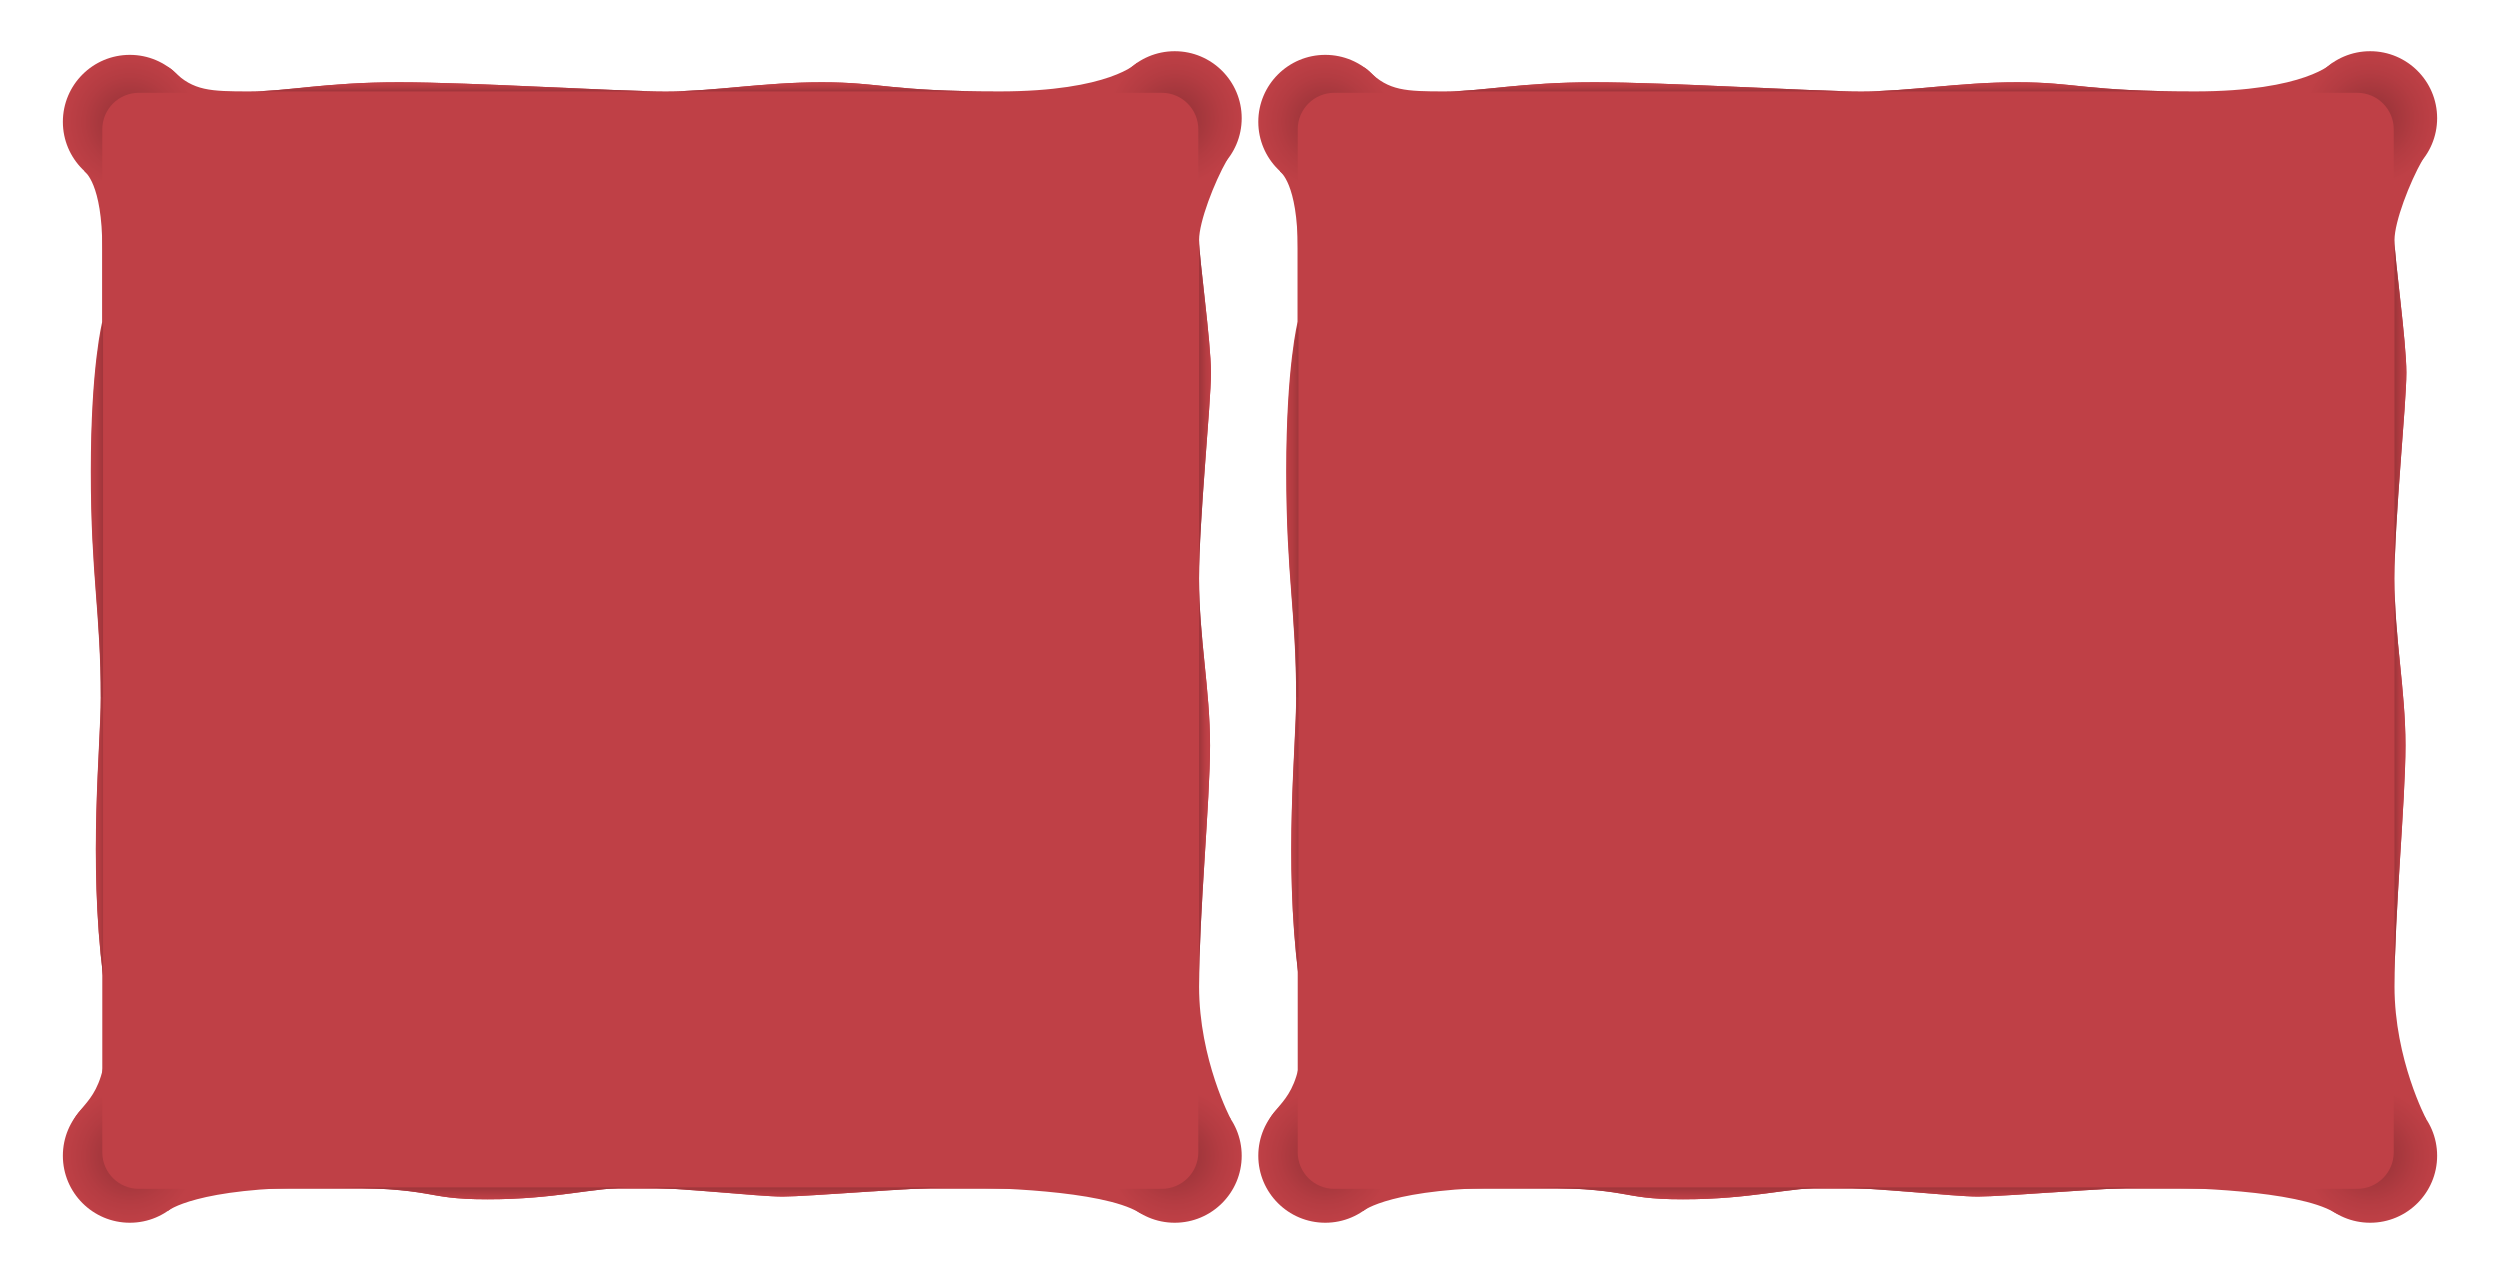 <?xml version="1.0" encoding="utf-8"?>
<!-- Generator: Adobe Illustrator 17.0.0, SVG Export Plug-In . SVG Version: 6.00 Build 0)  -->
<!DOCTYPE svg PUBLIC "-//W3C//DTD SVG 1.1//EN" "http://www.w3.org/Graphics/SVG/1.1/DTD/svg11.dtd">
<svg version="1.1" id="vista_mesas" xmlns="http://www.w3.org/2000/svg" xmlns:xlink="http://www.w3.org/1999/xlink" x="0px"
	 y="0px" width="684.29px" height="348.701px" viewBox="0 0 684.29 348.701" style="enable-background:new 0 0 684.29 348.701;"
	 xml:space="preserve">
<style type="text/css">
	.st0{fill:#BF4046;}
	.st1{fill:url(#SVGID_1_);}
	.st2{fill:url(#SVGID_2_);}
	.st3{fill:url(#SVGID_3_);}
	.st4{fill:url(#SVGID_4_);}
	.st5{display:none;fill:#BF4046;}
	.st6{fill:url(#SVGID_5_);}
	.st7{fill:url(#SVGID_6_);}
	.st8{fill:url(#SVGID_7_);}
	.st9{fill:url(#SVGID_8_);}
	.st10{fill:url(#SVGID_9_);}
	.st11{fill:url(#SVGID_10_);}
	.st12{fill:url(#SVGID_11_);}
	.st13{fill:url(#SVGID_12_);}
	.st14{fill:url(#SVGID_13_);}
	.st15{fill:url(#SVGID_14_);}
	.st16{fill:url(#SVGID_15_);}
	.st17{fill:url(#SVGID_16_);}
	.st18{fill:url(#SVGID_17_);}
	.st19{fill:url(#SVGID_18_);}
	.st20{fill:url(#SVGID_19_);}
	.st21{fill:url(#SVGID_20_);}
	.st22{fill:url(#SVGID_21_);}
	.st23{fill:url(#SVGID_22_);}
	.st24{fill:url(#SVGID_23_);}
	.st25{fill:url(#SVGID_24_);}
</style>
<g id="Vista_mesa_y_puestos_1_">
	<g>
		<path class="st0" d="M350.405,46.998c0,0,4.803,3.16,4.803,21.02c0,20.333,0,20,0,20s-3.146,12-3.146,41
			s2.705,38.314,2.705,61.981c0,13.327-3.377,44.019,0.623,76.019c3.564,28.514-2.911,32.711-6.647,37.423
			c-8.551,10.788,10,15.91,10,15.91l14.387,11.11c0,0,7.618-6.443,41.618-6.443s26.917,3.25,45.917,3.25s28.417-3.25,40.417-3.25
			c12,0,33.334,2.5,40.334,2.5s36.333-2.5,46-2.5c11.125,0,41.25,0.75,51.506,6.812c6.963,4.116,12.828-11.479,12.828-11.479
			s6.12-11.787,12.353-14.02c0,0-8.686-16.314-8.686-36.314s3-50.667,3-66s-3-29.333-3-45.667s3.25-47.667,3.25-56.333
			s-3.25-31.333-3.25-36.333s4.138-15.737,7.642-21.877c2.854-4.999-4.642-21.123-11.309-14.457
			c-6.667,6.667-13.278-12.183-13.278-12.183s-7.389,7.85-37.722,7.85s-32.25-2.5-48.583-2.5s-29.083,2.5-42.75,2.5
			s-52.667-2.5-73-2.5s-30.333,2.5-41,2.5s-15.32-0.175-20.656-5.512s-9.66,5.429-16.083,8.081
			C345.676,32.955,350.405,46.998,350.405,46.998z"/>
		
			<radialGradient id="SVGID_1_" cx="568.749" cy="20.351" r="18.333" gradientTransform="matrix(1 0 0 -1 -206 53.701)" gradientUnits="userSpaceOnUse">
			<stop  offset="0" style="stop-color:#8F3035"/>
			<stop  offset="0.14" style="stop-color:#973338"/>
			<stop  offset="0.686" style="stop-color:#B43C42"/>
			<stop  offset="1" style="stop-color:#BF4046"/>
		</radialGradient>
		<circle class="st1" cx="362.749" cy="33.35" r="18.333"/>
		
			<radialGradient id="SVGID_2_" cx="568.749" cy="-262.649" r="18.333" gradientTransform="matrix(1 0 0 -1 -206 53.701)" gradientUnits="userSpaceOnUse">
			<stop  offset="0" style="stop-color:#8F3035"/>
			<stop  offset="0.14" style="stop-color:#973338"/>
			<stop  offset="0.686" style="stop-color:#B43C42"/>
			<stop  offset="1" style="stop-color:#BF4046"/>
		</radialGradient>
		<circle class="st2" cx="362.749" cy="316.35" r="18.333"/>
		
			<radialGradient id="SVGID_3_" cx="854.749" cy="21.351" r="18.333" gradientTransform="matrix(1 0 0 -1 -206 53.701)" gradientUnits="userSpaceOnUse">
			<stop  offset="0" style="stop-color:#8F3035"/>
			<stop  offset="0.14" style="stop-color:#973338"/>
			<stop  offset="0.686" style="stop-color:#B43C42"/>
			<stop  offset="1" style="stop-color:#BF4046"/>
		</radialGradient>
		<circle class="st3" cx="648.749" cy="32.35" r="18.333"/>
		
			<radialGradient id="SVGID_4_" cx="854.749" cy="-262.649" r="18.333" gradientTransform="matrix(1 0 0 -1 -206 53.701)" gradientUnits="userSpaceOnUse">
			<stop  offset="0" style="stop-color:#8F3035"/>
			<stop  offset="0.14" style="stop-color:#973338"/>
			<stop  offset="0.686" style="stop-color:#B43C42"/>
			<stop  offset="1" style="stop-color:#BF4046"/>
		</radialGradient>
		<circle class="st4" cx="648.749" cy="316.35" r="18.333"/>
		<path class="st0" d="M655.208,315.402c0,5.523-4.477,10-10,10h-280c-5.523,0-10-4.477-10-10v-280c0-5.523,4.477-10,10-10h280
			c5.523,0,10,4.477,10,10V315.402z"/>
		<g id="XMLID_137_">
			<path class="st5" d="M652.916,28.417c6.34-3.89,12.83,10.68,10.14,15.39c-3.5,6.14-7.64,16.88-7.64,21.88v-30.67
				C655.416,32.487,654.476,30.177,652.916,28.417z"/>
			<path class="st5" d="M655.416,270.017c0,20,8.69,36.31,8.69,36.31c-3.2,1.15-6.36,4.8-8.69,8.09V270.017z"/>
			
				<linearGradient id="SVGID_5_" gradientUnits="userSpaceOnUse" x1="860.666" y1="-160.481" x2="863.666" y2="-160.481" gradientTransform="matrix(1 0 0 -1 -206 53.701)">
				<stop  offset="0" style="stop-color:#8F3035"/>
				<stop  offset="0.14" style="stop-color:#973338"/>
				<stop  offset="0.686" style="stop-color:#B43C42"/>
				<stop  offset="1" style="stop-color:#BF4046"/>
			</linearGradient>
			<path class="st6" d="M655.416,158.347c0,16.34,3,30.34,3,45.67s-3,46-3,66V158.347z"/>
			
				<linearGradient id="SVGID_6_" gradientUnits="userSpaceOnUse" x1="860.416" y1="-58.316" x2="864.548" y2="-58.316" gradientTransform="matrix(1 0 0 -1 -206 53.701)">
				<stop  offset="0" style="stop-color:#8F3035"/>
				<stop  offset="0.14" style="stop-color:#973338"/>
				<stop  offset="0.686" style="stop-color:#B43C42"/>
				<stop  offset="1" style="stop-color:#BF4046"/>
			</linearGradient>
			<path class="st7" d="M655.416,65.687c0,5,3.25,27.66,3.25,36.33s-3.25,40-3.25,56.33V65.687z"/>
			<path class="st5" d="M645.416,325.017c1.72,0,3.35-0.44,4.77-1.21c-2.19,4.33-6.46,10.86-11.26,8.02
				c-10.26-6.06-40.39-6.81-51.51-6.81H645.416z"/>
			<path class="st5" d="M642.156,25.017h-41.41c30.34,0,37.73-7.85,37.73-7.85S639.926,21.307,642.156,25.017z"/>
			
				<linearGradient id="SVGID_7_" gradientUnits="userSpaceOnUse" x1="761.081" y1="28.059" x2="761.081" y2="30.559" gradientTransform="matrix(1 0 0 -1 -206 53.701)">
				<stop  offset="0" style="stop-color:#8F3035"/>
				<stop  offset="0.14" style="stop-color:#973338"/>
				<stop  offset="0.686" style="stop-color:#B43C42"/>
				<stop  offset="1" style="stop-color:#BF4046"/>
			</linearGradient>
			<path class="st8" d="M600.746,25.017h-91.33c13.67,0,26.42-2.5,42.75-2.5C568.496,22.517,570.416,25.017,600.746,25.017z"/>
			
				<linearGradient id="SVGID_8_" gradientUnits="userSpaceOnUse" x1="750.251" y1="-273.816" x2="750.251" y2="-270.566" gradientTransform="matrix(1 0 0 -1 -206 53.701)">
				<stop  offset="0" style="stop-color:#BF4046"/>
				<stop  offset="0.314" style="stop-color:#B43C42"/>
				<stop  offset="0.861" style="stop-color:#973338"/>
				<stop  offset="1" style="stop-color:#8F3035"/>
			</linearGradient>
			<path class="st9" d="M501.086,325.017h86.33c-9.67,0-39,2.5-46,2.5S513.086,325.017,501.086,325.017z"/>
			
				<linearGradient id="SVGID_9_" gradientUnits="userSpaceOnUse" x1="658.416" y1="28.059" x2="658.416" y2="30.559" gradientTransform="matrix(1 0 0 -1 -206 53.701)">
				<stop  offset="0" style="stop-color:#8F3035"/>
				<stop  offset="0.14" style="stop-color:#973338"/>
				<stop  offset="0.686" style="stop-color:#B43C42"/>
				<stop  offset="1" style="stop-color:#BF4046"/>
			</linearGradient>
			<path class="st10" d="M509.416,25.017h-114c10.67,0,20.67-2.5,41-2.5C456.746,22.517,495.746,25.017,509.416,25.017z"/>
			
				<linearGradient id="SVGID_10_" gradientUnits="userSpaceOnUse" x1="663.916" y1="-274.566" x2="663.916" y2="-270.19" gradientTransform="matrix(1 0 0 -1 -206 53.701)">
				<stop  offset="0" style="stop-color:#BF4046"/>
				<stop  offset="0.314" style="stop-color:#B43C42"/>
				<stop  offset="0.861" style="stop-color:#973338"/>
				<stop  offset="1" style="stop-color:#8F3035"/>
			</linearGradient>
			<path class="st11" d="M414.746,325.017h86.34c-12,0-21.42,3.25-40.42,3.25S448.746,325.017,414.746,325.017z"/>
			<path class="st5" d="M365.416,325.017h49.33c-34,0-41.61,6.44-41.61,6.44l-8.37-6.46
				C364.976,325.007,365.196,325.017,365.416,325.017z"/>
			<path class="st5" d="M395.416,25.017h-30c-1.3,0-2.54,0.25-3.68,0.7c4.85-3.88,8.57-10.67,13.02-6.21
				C380.096,24.837,384.746,25.017,395.416,25.017z"/>
			<path class="st5" d="M358.726,27.587c-2.03,1.83-3.31,4.48-3.31,7.43v33c0-17.86-4.91-21.02-4.91-21.02
				S345.726,32.957,358.726,27.587z"/>
			<path class="st5" d="M355.416,315.017c0,1.65,0.4,3.2,1.11,4.57c-4.64-1.78-14.43-6.74-7.77-15.15
				c2.12-2.66,5.11-5.17,6.66-11.99V315.017z"/>
			
				<linearGradient id="SVGID_11_" gradientUnits="userSpaceOnUse" x1="559.468" y1="-175.306" x2="562.797" y2="-175.306" gradientTransform="matrix(1 0 0 -1 -206 53.701)">
				<stop  offset="0" style="stop-color:#BF4046"/>
				<stop  offset="0.314" style="stop-color:#B43C42"/>
				<stop  offset="0.861" style="stop-color:#973338"/>
				<stop  offset="1" style="stop-color:#8F3035"/>
			</linearGradient>
			<path class="st12" d="M355.416,190.997v76.02c-4-32-0.6-62.69-0.6-76.02L355.416,190.997L355.416,190.997z"/>
			
				<linearGradient id="SVGID_12_" gradientUnits="userSpaceOnUse" x1="558.166" y1="-85.806" x2="562.918" y2="-85.806" gradientTransform="matrix(1 0 0 -1 -206 53.701)">
				<stop  offset="0" style="stop-color:#BF4046"/>
				<stop  offset="0.314" style="stop-color:#B43C42"/>
				<stop  offset="0.861" style="stop-color:#973338"/>
				<stop  offset="1" style="stop-color:#8F3035"/>
			</linearGradient>
			<path class="st13" d="M355.416,88.017v102.98h-0.6c0-23.67-2.65-32.98-2.65-61.98S355.416,88.017,355.416,88.017z"/>
		</g>
	</g>
</g>
<g id="Vista_mesa_y_puestos">
	<g>
		<path class="st0" d="M23.197,46.998c0,0,4.803,3.16,4.803,21.02c0,20.333,0,20,0,20s-3.146,12-3.146,41s2.705,38.314,2.705,61.981
			c0,13.327-3.377,44.019,0.623,76.019c3.564,28.514-2.911,32.711-6.647,37.423c-8.551,10.788,10,15.91,10,15.91l14.387,11.11
			c0,0,7.618-6.443,41.618-6.443s26.917,3.25,45.917,3.25s28.417-3.25,40.417-3.25s33.334,2.5,40.334,2.5s36.333-2.5,46-2.5
			c11.125,0,41.25,0.75,51.506,6.812c6.963,4.116,12.828-11.479,12.828-11.479s6.12-11.787,12.353-14.02
			c0,0-8.686-16.314-8.686-36.314s3-50.667,3-66s-3-29.333-3-45.667s3.25-47.667,3.25-56.333s-3.25-31.333-3.25-36.333
			s4.138-15.737,7.642-21.877c2.854-4.999-4.642-21.123-11.309-14.457c-6.667,6.667-13.278-12.183-13.278-12.183
			s-7.389,7.85-37.722,7.85s-32.25-2.5-48.583-2.5s-29.083,2.5-42.75,2.5s-52.667-2.5-73-2.5s-30.333,2.5-41,2.5
			s-15.32-0.175-20.656-5.512s-9.66,5.429-16.083,8.081C18.468,32.955,23.197,46.998,23.197,46.998z"/>
		
			<radialGradient id="SVGID_13_" cx="241.541" cy="20.351" r="18.333" gradientTransform="matrix(1 0 0 -1 -206 53.701)" gradientUnits="userSpaceOnUse">
			<stop  offset="0" style="stop-color:#8F3035"/>
			<stop  offset="0.14" style="stop-color:#973338"/>
			<stop  offset="0.686" style="stop-color:#B43C42"/>
			<stop  offset="1" style="stop-color:#BF4046"/>
		</radialGradient>
		<circle class="st14" cx="35.541" cy="33.35" r="18.333"/>
		
			<radialGradient id="SVGID_14_" cx="241.541" cy="-262.649" r="18.333" gradientTransform="matrix(1 0 0 -1 -206 53.701)" gradientUnits="userSpaceOnUse">
			<stop  offset="0" style="stop-color:#8F3035"/>
			<stop  offset="0.14" style="stop-color:#973338"/>
			<stop  offset="0.686" style="stop-color:#B43C42"/>
			<stop  offset="1" style="stop-color:#BF4046"/>
		</radialGradient>
		<circle class="st15" cx="35.541" cy="316.35" r="18.333"/>
		
			<radialGradient id="SVGID_15_" cx="527.541" cy="21.351" r="18.333" gradientTransform="matrix(1 0 0 -1 -206 53.701)" gradientUnits="userSpaceOnUse">
			<stop  offset="0" style="stop-color:#8F3035"/>
			<stop  offset="0.14" style="stop-color:#973338"/>
			<stop  offset="0.686" style="stop-color:#B43C42"/>
			<stop  offset="1" style="stop-color:#BF4046"/>
		</radialGradient>
		<circle class="st16" cx="321.541" cy="32.35" r="18.333"/>
		
			<radialGradient id="SVGID_16_" cx="527.541" cy="-262.649" r="18.333" gradientTransform="matrix(1 0 0 -1 -206 53.701)" gradientUnits="userSpaceOnUse">
			<stop  offset="0" style="stop-color:#8F3035"/>
			<stop  offset="0.14" style="stop-color:#973338"/>
			<stop  offset="0.686" style="stop-color:#B43C42"/>
			<stop  offset="1" style="stop-color:#BF4046"/>
		</radialGradient>
		<circle class="st17" cx="321.541" cy="316.35" r="18.333"/>
		<path class="st0" d="M328,315.402c0,5.523-4.477,10-10,10H38c-5.523,0-10-4.477-10-10v-280c0-5.523,4.477-10,10-10h280
			c5.523,0,10,4.477,10,10V315.402z"/>
		<g id="XMLID_2_">
			<path class="st5" d="M325.708,28.417c6.34-3.89,12.83,10.68,10.14,15.39c-3.5,6.14-7.64,16.88-7.64,21.88v-30.67
				C328.208,32.487,327.268,30.177,325.708,28.417z"/>
			<path class="st5" d="M328.208,270.017c0,20,8.69,36.31,8.69,36.31c-3.2,1.15-6.36,4.8-8.69,8.09V270.017z"/>
			
				<linearGradient id="SVGID_17_" gradientUnits="userSpaceOnUse" x1="533.458" y1="-160.481" x2="536.458" y2="-160.481" gradientTransform="matrix(1 0 0 -1 -206 53.701)">
				<stop  offset="0" style="stop-color:#8F3035"/>
				<stop  offset="0.14" style="stop-color:#973338"/>
				<stop  offset="0.686" style="stop-color:#B43C42"/>
				<stop  offset="1" style="stop-color:#BF4046"/>
			</linearGradient>
			<path class="st18" d="M328.208,158.347c0,16.34,3,30.34,3,45.67s-3,46-3,66V158.347z"/>
			
				<linearGradient id="SVGID_18_" gradientUnits="userSpaceOnUse" x1="533.208" y1="-58.316" x2="537.34" y2="-58.316" gradientTransform="matrix(1 0 0 -1 -206 53.701)">
				<stop  offset="0" style="stop-color:#8F3035"/>
				<stop  offset="0.14" style="stop-color:#973338"/>
				<stop  offset="0.686" style="stop-color:#B43C42"/>
				<stop  offset="1" style="stop-color:#BF4046"/>
			</linearGradient>
			<path class="st19" d="M328.208,65.687c0,5,3.25,27.66,3.25,36.33s-3.25,40-3.25,56.33V65.687z"/>
			<path class="st5" d="M318.208,325.017c1.72,0,3.35-0.44,4.77-1.21c-2.19,4.33-6.46,10.86-11.26,8.02
				c-10.26-6.06-40.39-6.81-51.51-6.81H318.208z"/>
			<path class="st5" d="M314.948,25.017h-41.41c30.34,0,37.73-7.85,37.73-7.85S312.718,21.307,314.948,25.017z"/>
			
				<linearGradient id="SVGID_19_" gradientUnits="userSpaceOnUse" x1="433.873" y1="28.059" x2="433.873" y2="30.559" gradientTransform="matrix(1 0 0 -1 -206 53.701)">
				<stop  offset="0" style="stop-color:#8F3035"/>
				<stop  offset="0.14" style="stop-color:#973338"/>
				<stop  offset="0.686" style="stop-color:#B43C42"/>
				<stop  offset="1" style="stop-color:#BF4046"/>
			</linearGradient>
			<path class="st20" d="M273.538,25.017h-91.33c13.67,0,26.42-2.5,42.75-2.5S243.208,25.017,273.538,25.017z"/>
			
				<linearGradient id="SVGID_20_" gradientUnits="userSpaceOnUse" x1="423.043" y1="-273.816" x2="423.043" y2="-270.566" gradientTransform="matrix(1 0 0 -1 -206 53.701)">
				<stop  offset="0" style="stop-color:#BF4046"/>
				<stop  offset="0.314" style="stop-color:#B43C42"/>
				<stop  offset="0.861" style="stop-color:#973338"/>
				<stop  offset="1" style="stop-color:#8F3035"/>
			</linearGradient>
			<path class="st21" d="M173.878,325.017h86.33c-9.67,0-39,2.5-46,2.5S185.878,325.017,173.878,325.017z"/>
			
				<linearGradient id="SVGID_21_" gradientUnits="userSpaceOnUse" x1="331.208" y1="28.059" x2="331.208" y2="30.559" gradientTransform="matrix(1 0 0 -1 -206 53.701)">
				<stop  offset="0" style="stop-color:#8F3035"/>
				<stop  offset="0.14" style="stop-color:#973338"/>
				<stop  offset="0.686" style="stop-color:#B43C42"/>
				<stop  offset="1" style="stop-color:#BF4046"/>
			</linearGradient>
			<path class="st22" d="M182.208,25.017h-114c10.67,0,20.67-2.5,41-2.5S168.538,25.017,182.208,25.017z"/>
			
				<linearGradient id="SVGID_22_" gradientUnits="userSpaceOnUse" x1="336.708" y1="-274.566" x2="336.708" y2="-270.19" gradientTransform="matrix(1 0 0 -1 -206 53.701)">
				<stop  offset="0" style="stop-color:#BF4046"/>
				<stop  offset="0.314" style="stop-color:#B43C42"/>
				<stop  offset="0.861" style="stop-color:#973338"/>
				<stop  offset="1" style="stop-color:#8F3035"/>
			</linearGradient>
			<path class="st23" d="M87.538,325.017h86.34c-12,0-21.42,3.25-40.42,3.25S121.538,325.017,87.538,325.017z"/>
			<path class="st5" d="M38.208,325.017h49.33c-34,0-41.61,6.44-41.61,6.44l-8.37-6.46
				C37.768,325.007,37.988,325.017,38.208,325.017z"/>
			<path class="st5" d="M68.208,25.017h-30c-1.3,0-2.54,0.25-3.68,0.7c4.85-3.88,8.57-10.67,13.02-6.21
				C52.888,24.837,57.538,25.017,68.208,25.017z"/>
			<path class="st5" d="M31.518,27.587c-2.03,1.83-3.31,4.48-3.31,7.43v33c0-17.86-4.91-21.02-4.91-21.02
				S18.518,32.957,31.518,27.587z"/>
			<path class="st5" d="M28.208,315.017c0,1.65,0.4,3.2,1.11,4.57c-4.64-1.78-14.43-6.74-7.77-15.15c2.12-2.66,5.11-5.17,6.66-11.99
				V315.017z"/>
			
				<linearGradient id="SVGID_23_" gradientUnits="userSpaceOnUse" x1="232.26" y1="-175.306" x2="235.589" y2="-175.306" gradientTransform="matrix(1 0 0 -1 -206 53.701)">
				<stop  offset="0" style="stop-color:#BF4046"/>
				<stop  offset="0.314" style="stop-color:#B43C42"/>
				<stop  offset="0.861" style="stop-color:#973338"/>
				<stop  offset="1" style="stop-color:#8F3035"/>
			</linearGradient>
			<path class="st24" d="M28.208,190.997v76.02c-4-32-0.6-62.69-0.6-76.02L28.208,190.997L28.208,190.997z"/>
			
				<linearGradient id="SVGID_24_" gradientUnits="userSpaceOnUse" x1="230.958" y1="-85.806" x2="235.71" y2="-85.806" gradientTransform="matrix(1 0 0 -1 -206 53.701)">
				<stop  offset="0" style="stop-color:#BF4046"/>
				<stop  offset="0.314" style="stop-color:#B43C42"/>
				<stop  offset="0.861" style="stop-color:#973338"/>
				<stop  offset="1" style="stop-color:#8F3035"/>
			</linearGradient>
			<path class="st25" d="M28.208,88.017v102.98h-0.6c0-23.67-2.65-32.98-2.65-61.98S28.208,88.017,28.208,88.017z"/>
		</g>
	</g>
</g>
</svg>
